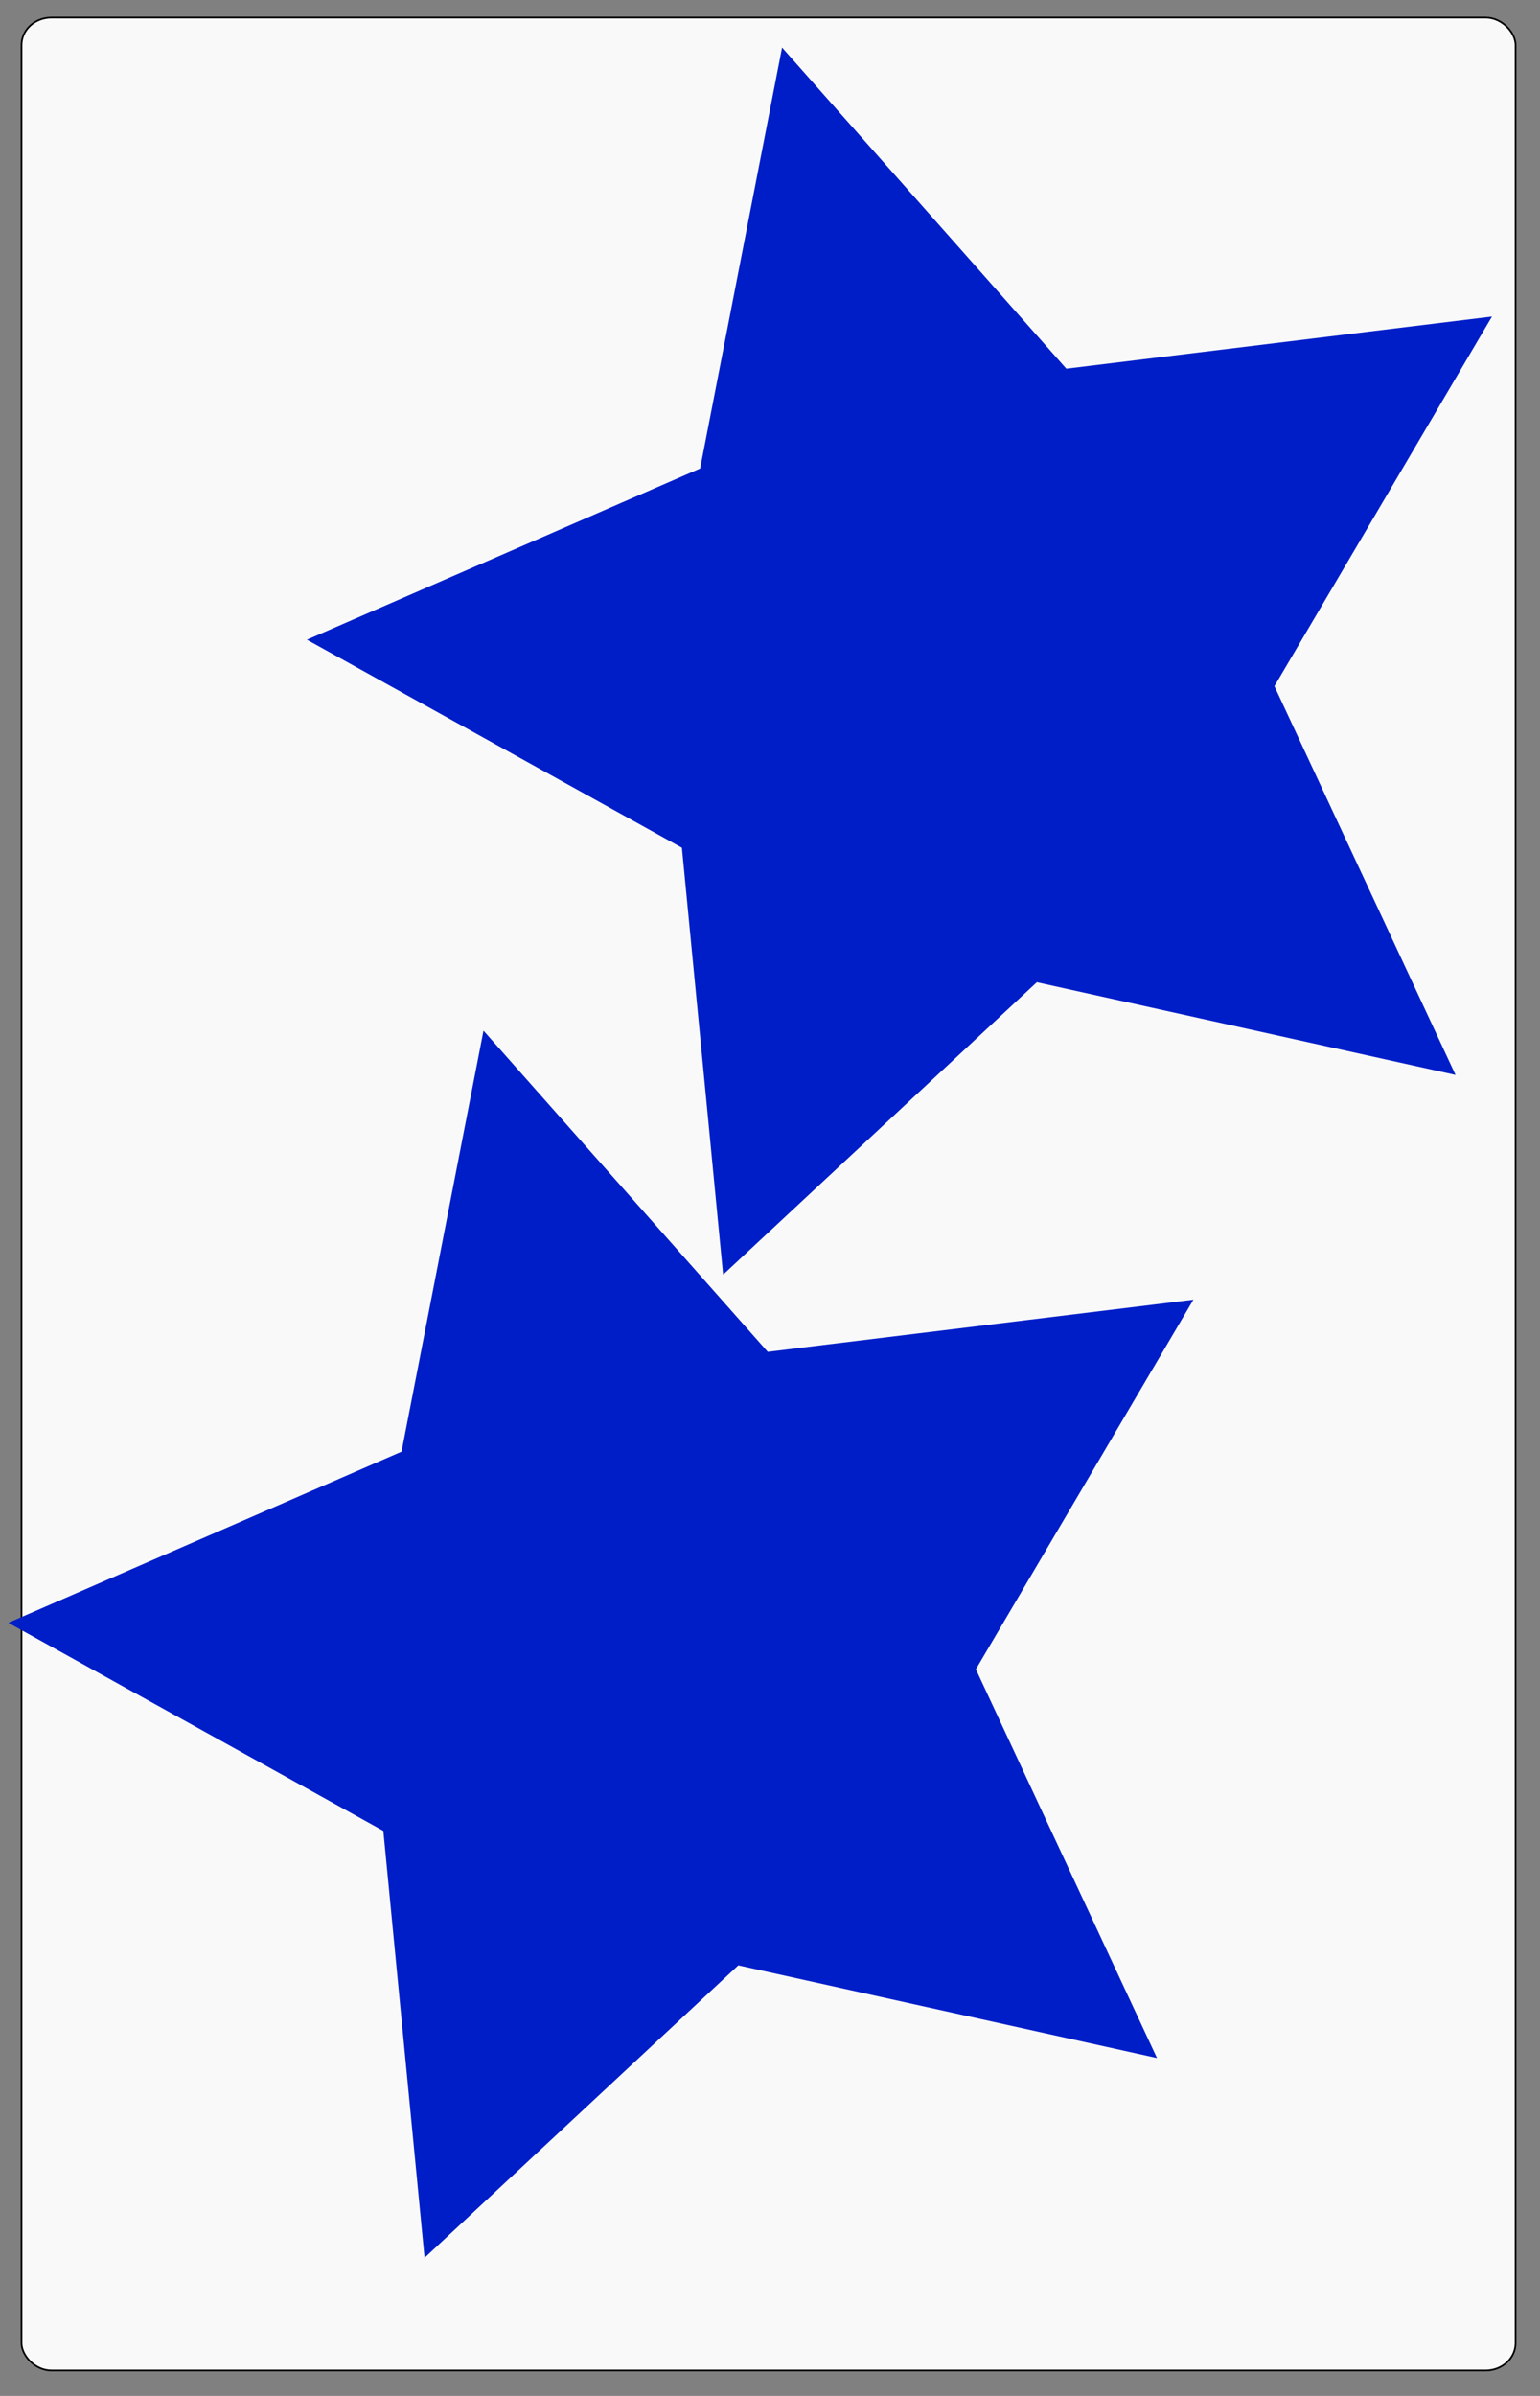 <?xml version="1.0" encoding="UTF-8" standalone="no"?>
<!-- Created with Inkscape (http://www.inkscape.org/) -->

<svg
   xmlns:dc="http://purl.org/dc/elements/1.1/"
   xmlns:cc="http://creativecommons.org/ns#"
   xmlns:rdf="http://www.w3.org/1999/02/22-rdf-syntax-ns#"
   xmlns:svg="http://www.w3.org/2000/svg"
   xmlns="http://www.w3.org/2000/svg"
   xmlns:sodipodi="http://sodipodi.sourceforge.net/DTD/sodipodi-0.dtd"
   xmlns:inkscape="http://www.inkscape.org/namespaces/inkscape"
   width="900"
   height="1400"
   id="svg2"
   version="1.1"
   inkscape:version="0.48.4 r9939"
   sodipodi:docname="card_1_star_filled_blue.svg">
  <rect width="100%" height="100%" fill="#808080" stroke="none"/>
  <defs
     id="defs4">
    <linearGradient
       id="linearGradient3760">
      <stop
         style="stop-color:#001ec8;stop-opacity:1;"
         offset="0"
         id="stop3762" />
      <stop
         style="stop-color:#ffffff;stop-opacity:0;"
         offset="1"
         id="stop3764" />
    </linearGradient>
  </defs>
  <sodipodi:namedview
     id="base"
     pagecolor="#ffffff"
     bordercolor="#666666"
     borderopacity="1.0"
     inkscape:pageopacity="0.0"
     inkscape:pageshadow="2"
     inkscape:zoom="0.30954336"
     inkscape:cx="563.38065"
     inkscape:cy="438.09507"
     inkscape:document-units="px"
     inkscape:current-layer="layer1"
     showgrid="false"
     inkscape:window-width="944"
     inkscape:window-height="1041"
     inkscape:window-x="960"
     inkscape:window-y="0"
     inkscape:window-maximized="0"
     showguides="true"
     inkscape:guide-bbox="true" />
  <g
     inkscape:label="Layer 1"
     inkscape:groupmode="layer"
     id="layer1"
     transform="translate(0,347.638)">
    <rect
       style="fill:#f9f9f9;fill-rule:evenodd;stroke:#000000;stroke-width:1.005px;stroke-linecap:butt;stroke-linejoin:miter;stroke-opacity:1"
       id="rect3031"
       width="873.13"
       height="1374.857"
       x="12.58"
       y="-337.361"
       rx="17.463"
       ry="16.007" />
    <path
       sodipodi:type="star"
       style="fill:#001ec8;fill-opacity:1;stroke:#001ec8;stroke-width:32;stroke-miterlimit:4;stroke-opacity:1;stroke-dasharray:none"
       id="path3823"
       sodipodi:sides="5"
       sodipodi:cx="303.81915"
       sodipodi:cy="217.84653"
       sodipodi:r1="341.23776"
       sodipodi:r2="170.61888"
       sodipodi:arg1="0.67630916"
       sodipodi:arg2="1.3046277"
       inkscape:flatsided="false"
       inkscape:rounded="0"
       inkscape:randomized="0"
       d="M 569.946,431.434 348.698,382.457 182.924,536.951 161.133,311.397 -37.026,201.477 170.756,111.053 214.061,-111.375 364.267,58.294 589.19,30.746 474.242,226.031 z"
       transform="translate(78.017,400.868)"
       inkscape:transform-center-x="27.736789"
       inkscape:transform-center-y="-5.0585863" />
    <path
       sodipodi:type="star"
       style="fill:#001ec8;fill-opacity:1;stroke:#001ec8;stroke-width:32;stroke-miterlimit:4;stroke-opacity:1;stroke-dasharray:none"
       id="path3823-1"
       sodipodi:sides="5"
       sodipodi:cx="303.81915"
       sodipodi:cy="217.84653"
       sodipodi:r1="341.23776"
       sodipodi:r2="170.61888"
       sodipodi:arg1="0.67630916"
       sodipodi:arg2="1.3046277"
       inkscape:flatsided="false"
       inkscape:rounded="0"
       inkscape:randomized="0"
       d="M 569.946,431.434 348.698,382.457 182.924,536.951 161.133,311.397 -37.026,201.477 170.756,111.053 214.061,-111.375 364.267,58.294 589.19,30.746 474.242,226.031 z"
       transform="translate(252.497,-173.59)"
       inkscape:transform-center-x="27.736789"
       inkscape:transform-center-y="-5.0585863" />
  </g>
</svg>

